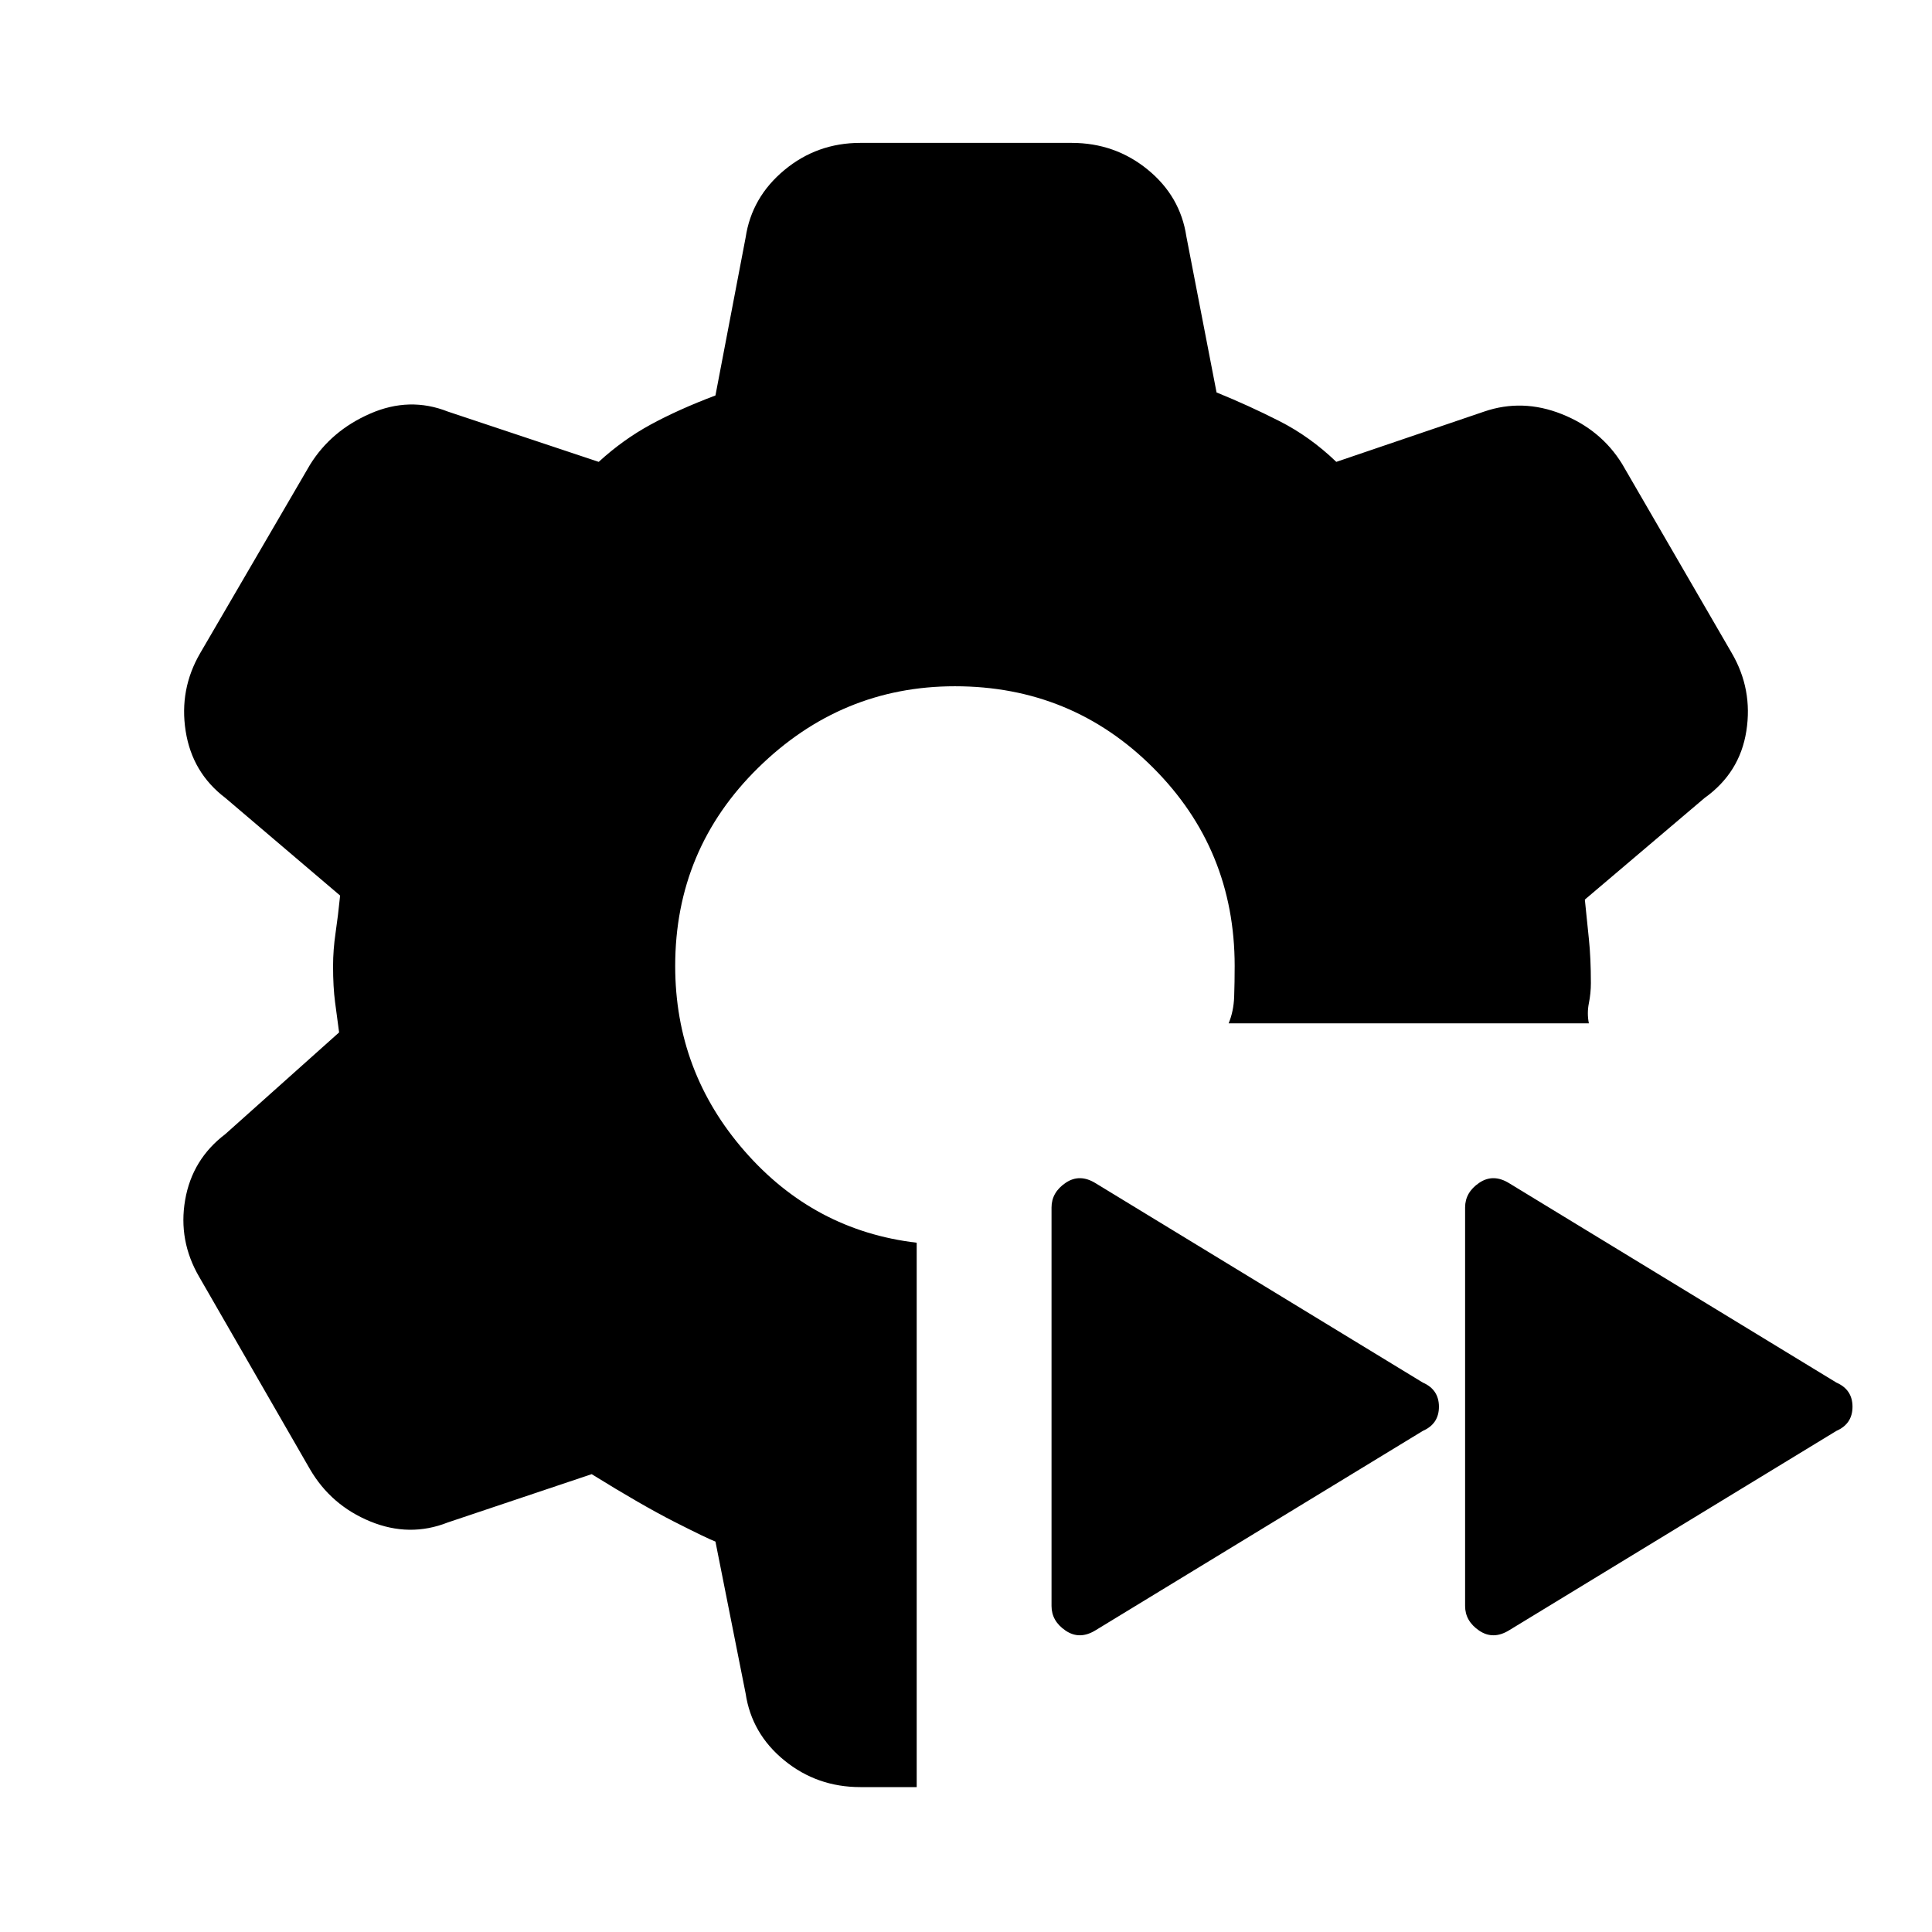 <svg xmlns="http://www.w3.org/2000/svg" height="20" viewBox="0 -960 960 960" width="20"><path d="M750-150q-8 5-15 .25T728-162v-198q0-7.5 7-12.25t15 .25l162.5 99q8 3.5 8 12t-8 12L750-150Zm-205.5 0q-8 5-15 .25t-7-12.25v-198q0-7.5 7-12.25t15 .25L707-273q8 3.5 8 12t-8 12l-162.5 99Zm-89 78h-28q-21.5 0-37.75-13.25T370.5-118.5l-15-75.5q-4-1.5-20.25-9.75T294-227.5l-71.5 24q-19 7.5-38.5-.5t-30-26l-55-95.5q-10.5-18-7-38.25t20-32.75l56.5-50.5-2-15q-1-7.5-1-18 0-8 1.25-16.5T169-515l-57-48.5Q95.5-576 92.25-596.75t7.25-38.75L154-729q10.5-17 30-25.5t38.5-1l75 25q12-11 25.75-18.5t32.25-14.5l15-78.5q3-20 19.25-33.5T427.5-889h105q21.5 0 37.75 13.25t19.25 33.25l15 77.5q16 6.5 31.25 14.25T664-730.5l73.5-25q19-6.5 38.5 1.25t30 24.75l54.5 94q10.5 18 7.25 38.75T847-563.5L787.5-513q1 10 2 19.5t1 22q0 5-1 10t0 10h-179q2.5-6 2.75-13.25t.25-15.25q0-58-40.5-98.5T474.5-619q-56.5 0-97.75 40.5T335.5-480q0 52.5 34.5 92t85.5 45.5V-72Z"/></svg>